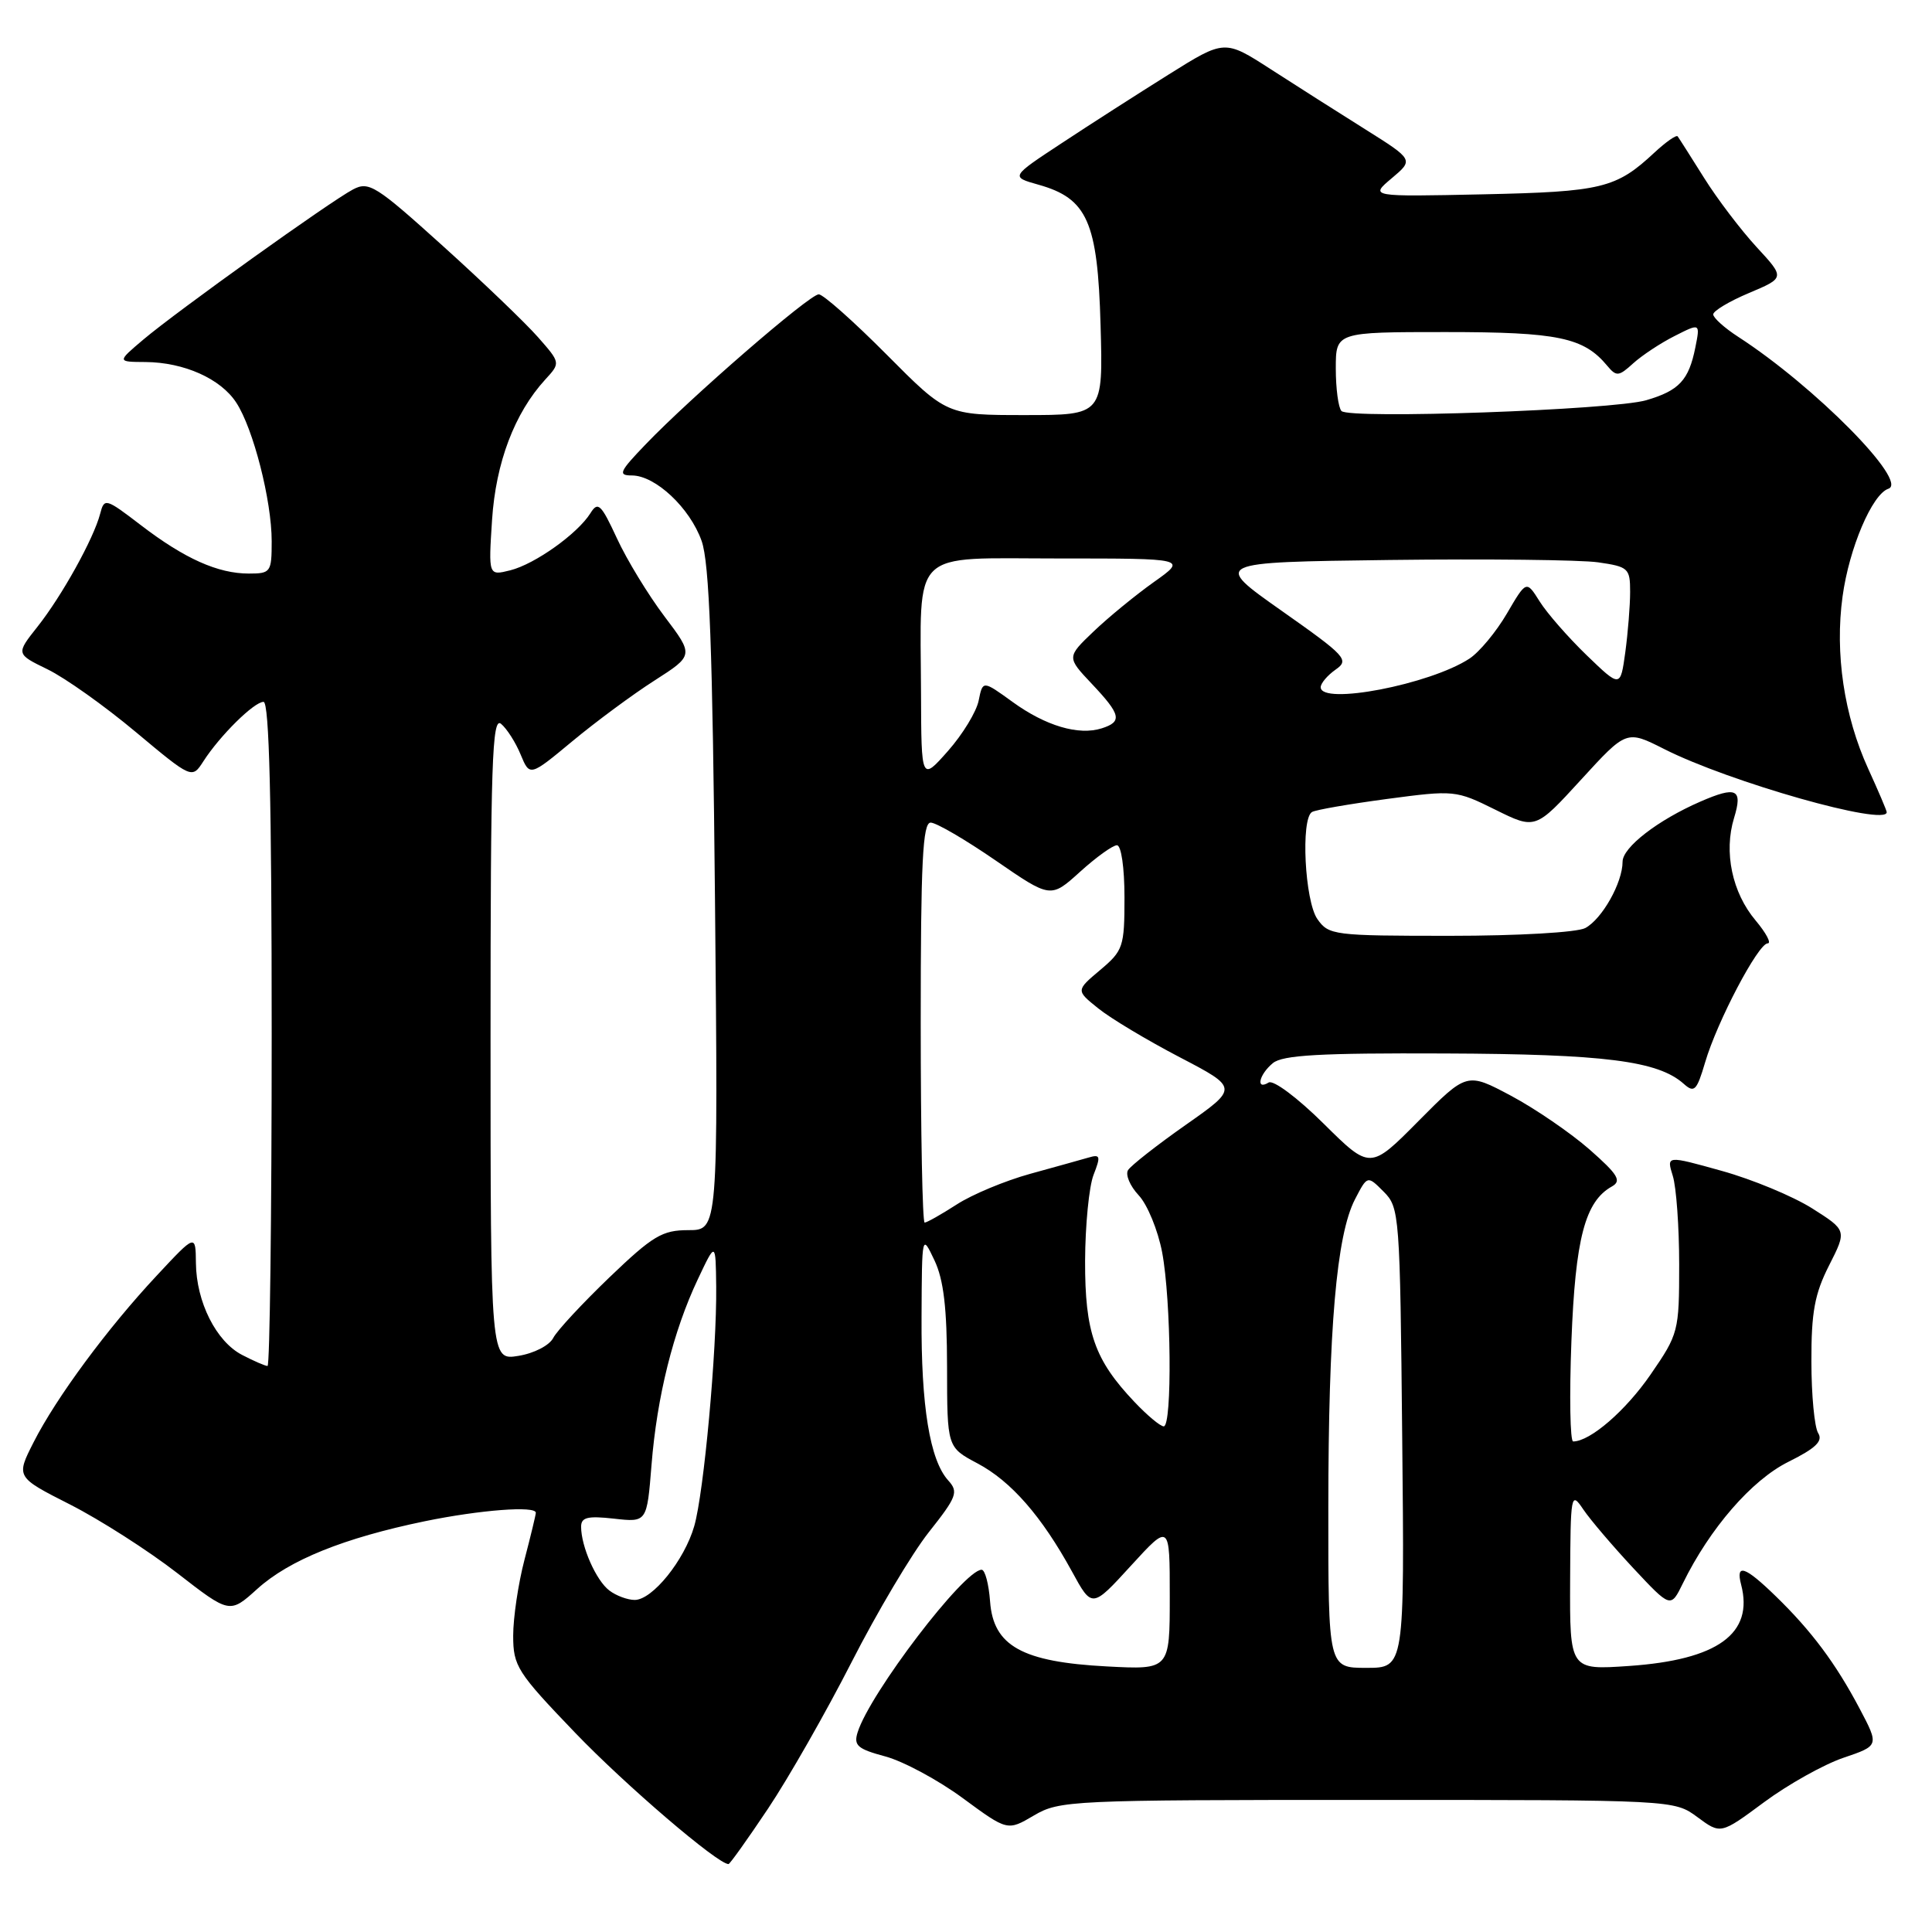<?xml version="1.0" encoding="UTF-8" standalone="no"?>
<!DOCTYPE svg PUBLIC "-//W3C//DTD SVG 1.1//EN" "http://www.w3.org/Graphics/SVG/1.1/DTD/svg11.dtd" >
<svg xmlns="http://www.w3.org/2000/svg" xmlns:xlink="http://www.w3.org/1999/xlink" version="1.1" viewBox="0 0 256 256">
 <g >
 <path fill="currentColor"
d=" M 101.77 239.65 C 104.48 235.60 109.45 226.88 112.83 220.26 C 116.20 213.65 120.81 205.89 123.06 203.04 C 126.80 198.32 127.03 197.69 125.64 196.16 C 123.21 193.47 122.04 186.34 122.11 174.50 C 122.16 163.50 122.16 163.50 123.82 167.00 C 125.04 169.57 125.48 173.32 125.49 181.13 C 125.50 191.77 125.50 191.77 129.51 193.90 C 133.97 196.26 138.03 200.91 142.04 208.23 C 144.70 213.11 144.70 213.11 149.85 207.47 C 155.00 201.84 155.00 201.84 155.00 211.54 C 155.00 221.25 155.00 221.25 146.66 220.81 C 135.44 220.22 131.62 218.10 131.19 212.20 C 131.02 209.89 130.52 208.00 130.07 208.00 C 127.74 208.00 115.26 224.37 113.64 229.54 C 113.09 231.29 113.63 231.75 117.32 232.74 C 119.69 233.38 124.31 235.86 127.57 238.26 C 133.50 242.62 133.50 242.62 137.00 240.56 C 140.38 238.57 141.91 238.50 181.17 238.50 C 221.83 238.50 221.83 238.50 224.92 240.78 C 228.00 243.06 228.00 243.06 233.75 238.80 C 236.91 236.46 241.64 233.81 244.25 232.92 C 249.00 231.31 249.00 231.31 246.41 226.40 C 243.24 220.40 240.02 216.09 235.29 211.50 C 231.21 207.53 229.96 207.12 230.71 209.98 C 232.40 216.47 227.61 219.94 215.85 220.75 C 208.00 221.29 208.00 221.29 208.05 209.39 C 208.10 197.90 208.16 197.58 209.79 200.00 C 210.72 201.38 213.71 204.88 216.43 207.80 C 221.38 213.09 221.38 213.09 222.99 209.80 C 226.57 202.50 232.10 196.13 236.95 193.71 C 240.60 191.90 241.58 190.95 240.92 189.90 C 240.43 189.13 240.02 184.86 240.02 180.42 C 240.00 173.89 240.45 171.44 242.36 167.68 C 244.72 163.03 244.72 163.03 240.11 160.11 C 237.57 158.51 232.19 156.27 228.15 155.15 C 220.81 153.10 220.81 153.10 221.65 155.80 C 222.12 157.28 222.50 162.58 222.50 167.57 C 222.50 176.42 222.41 176.76 218.72 182.12 C 215.41 186.93 210.70 191.00 208.45 191.00 C 208.05 191.00 207.94 185.02 208.22 177.71 C 208.74 164.11 210.02 159.20 213.59 157.21 C 214.90 156.47 214.40 155.64 210.63 152.32 C 208.13 150.13 203.45 146.92 200.23 145.20 C 194.37 142.08 194.37 142.08 187.96 148.54 C 181.56 155.00 181.56 155.00 175.38 148.88 C 171.93 145.46 168.72 143.06 168.10 143.44 C 166.36 144.51 166.82 142.39 168.66 140.87 C 169.96 139.80 174.91 139.52 191.41 139.59 C 212.62 139.67 219.68 140.57 223.09 143.60 C 224.50 144.86 224.82 144.55 225.94 140.76 C 227.53 135.35 232.98 125.00 234.23 125.00 C 234.75 125.00 234.03 123.64 232.63 121.97 C 229.51 118.27 228.39 112.91 229.77 108.39 C 230.95 104.54 230.10 104.13 225.30 106.22 C 219.67 108.67 215.00 112.28 215.00 114.18 C 215.00 116.96 212.29 121.77 210.06 122.97 C 208.97 123.55 201.19 124.00 192.12 124.00 C 176.71 124.00 176.06 123.92 174.56 121.78 C 172.89 119.40 172.34 108.52 173.84 107.60 C 174.30 107.31 178.77 106.54 183.76 105.87 C 192.70 104.68 192.91 104.70 198.14 107.29 C 203.45 109.92 203.45 109.92 209.49 103.32 C 215.52 96.73 215.52 96.73 220.51 99.25 C 229.13 103.62 250.00 109.54 250.00 107.62 C 250.00 107.41 248.90 104.82 247.55 101.87 C 244.35 94.86 243.11 86.58 244.15 79.03 C 245.02 72.64 248.07 65.48 250.22 64.76 C 252.96 63.85 240.44 51.18 230.32 44.63 C 228.51 43.46 227.02 42.12 227.01 41.66 C 227.01 41.20 229.14 39.92 231.76 38.82 C 236.52 36.81 236.52 36.81 232.75 32.73 C 230.68 30.48 227.55 26.37 225.80 23.57 C 224.05 20.78 222.48 18.31 222.30 18.07 C 222.12 17.84 220.75 18.80 219.24 20.20 C 214.14 24.96 212.28 25.41 196.50 25.75 C 181.50 26.07 181.50 26.07 184.41 23.62 C 187.32 21.17 187.32 21.17 180.91 17.14 C 177.39 14.93 171.75 11.35 168.39 9.18 C 162.27 5.23 162.27 5.23 154.86 9.87 C 150.79 12.42 144.40 16.51 140.68 18.97 C 133.90 23.43 133.90 23.43 137.59 24.47 C 144.08 26.29 145.45 29.37 145.83 43.07 C 146.17 55.00 146.17 55.00 135.81 55.00 C 125.45 55.00 125.45 55.00 117.50 47.00 C 113.13 42.60 109.07 39.00 108.49 39.00 C 107.27 39.00 91.49 52.68 85.55 58.88 C 82.06 62.51 81.85 63.00 83.72 63.00 C 86.84 63.00 91.42 67.30 92.97 71.68 C 94.00 74.59 94.42 85.97 94.74 119.25 C 95.16 163.00 95.16 163.00 91.22 163.00 C 87.75 163.00 86.51 163.74 80.76 169.25 C 77.18 172.69 73.82 176.30 73.31 177.28 C 72.80 178.28 70.75 179.33 68.69 179.66 C 65.00 180.26 65.00 180.26 65.00 137.51 C 65.00 101.09 65.21 94.93 66.39 95.91 C 67.16 96.55 68.33 98.38 68.99 99.99 C 70.20 102.90 70.20 102.90 75.86 98.20 C 78.97 95.62 83.86 92.00 86.73 90.17 C 91.94 86.83 91.94 86.83 88.04 81.67 C 85.89 78.82 83.06 74.18 81.75 71.34 C 79.64 66.78 79.23 66.40 78.23 68.01 C 76.52 70.73 70.88 74.75 67.61 75.57 C 64.72 76.29 64.72 76.29 65.20 68.89 C 65.70 61.28 68.18 54.74 72.25 50.29 C 74.28 48.08 74.28 48.08 71.29 44.68 C 69.65 42.81 63.98 37.37 58.68 32.59 C 49.82 24.59 48.88 23.99 46.78 25.10 C 43.77 26.68 23.46 41.22 19.00 44.99 C 15.50 47.95 15.50 47.95 19.28 47.97 C 24.38 48.01 29.23 50.17 31.30 53.34 C 33.56 56.78 36.00 66.33 36.00 71.71 C 36.00 75.82 35.87 76.00 32.97 76.00 C 28.87 76.00 24.45 74.02 18.67 69.59 C 13.98 66.00 13.82 65.96 13.27 68.08 C 12.41 71.38 8.20 78.96 4.97 83.04 C 2.11 86.65 2.11 86.65 6.30 88.69 C 8.61 89.81 13.86 93.54 17.97 96.98 C 25.44 103.22 25.44 103.22 26.96 100.86 C 29.15 97.46 33.67 93.00 34.92 93.00 C 35.68 93.00 36.00 106.24 36.00 137.00 C 36.00 161.20 35.75 181.00 35.45 181.00 C 35.15 181.00 33.63 180.34 32.09 179.54 C 28.65 177.77 26.01 172.52 25.96 167.35 C 25.92 163.50 25.92 163.50 20.79 169.00 C 14.24 176.00 7.45 185.20 4.45 191.11 C 2.11 195.72 2.11 195.72 9.31 199.37 C 13.26 201.38 19.64 205.46 23.47 208.43 C 30.44 213.84 30.44 213.84 34.09 210.54 C 38.33 206.71 45.56 203.79 56.30 201.57 C 63.60 200.07 71.00 199.50 71.00 200.45 C 71.00 200.70 70.33 203.49 69.50 206.66 C 68.67 209.83 68.00 214.36 68.00 216.73 C 68.00 220.77 68.52 221.59 76.20 229.59 C 82.87 236.54 95.09 247.00 96.53 247.00 C 96.71 247.00 99.07 243.69 101.77 239.65 Z  M 176.01 199.75 C 176.02 176.07 177.09 163.66 179.54 158.92 C 181.19 155.74 181.19 155.74 183.34 157.90 C 185.44 160.00 185.51 160.85 185.80 190.53 C 186.11 221.00 186.11 221.00 181.05 221.00 C 176.00 221.00 176.00 221.00 176.01 199.75 Z  M 80.74 210.75 C 78.99 209.43 77.00 204.92 77.00 202.30 C 77.00 201.05 77.86 200.84 81.36 201.23 C 85.72 201.72 85.72 201.72 86.33 194.11 C 87.05 185.05 89.22 176.36 92.47 169.50 C 94.83 164.50 94.83 164.50 94.90 170.50 C 94.99 178.95 93.27 197.79 91.99 202.22 C 90.69 206.74 86.45 212.00 84.10 212.00 C 83.16 212.00 81.64 211.44 80.74 210.75 Z  M 150.31 185.75 C 145.03 180.18 143.76 176.56 143.78 167.07 C 143.80 162.36 144.30 157.23 144.90 155.68 C 145.87 153.20 145.80 152.92 144.25 153.38 C 143.29 153.66 139.80 154.63 136.50 155.54 C 133.20 156.45 128.82 158.27 126.77 159.60 C 124.72 160.92 122.81 162.00 122.52 162.00 C 122.23 162.00 122.00 150.07 122.00 135.50 C 122.00 114.20 122.26 109.00 123.32 109.00 C 124.05 109.00 127.92 111.26 131.93 114.02 C 139.22 119.04 139.22 119.04 143.11 115.52 C 145.25 113.58 147.45 112.00 148.00 112.00 C 148.57 112.00 149.00 114.98 149.00 118.91 C 149.00 125.47 148.83 125.96 145.78 128.53 C 142.56 131.24 142.56 131.24 145.53 133.62 C 147.16 134.94 152.01 137.84 156.30 140.08 C 164.10 144.15 164.10 144.15 157.12 149.05 C 153.29 151.74 149.85 154.44 149.47 155.05 C 149.10 155.65 149.73 157.15 150.88 158.38 C 152.03 159.60 153.43 163.00 153.99 165.94 C 155.19 172.28 155.34 189.00 154.20 189.00 C 153.75 189.00 152.00 187.54 150.31 185.75 Z  M 122.04 91.88 C 121.97 72.45 120.39 74.00 140.28 74.00 C 157.30 74.00 157.30 74.00 152.90 77.12 C 150.48 78.84 146.89 81.78 144.92 83.66 C 141.34 87.08 141.34 87.08 144.67 90.61 C 148.54 94.71 148.74 95.63 145.98 96.51 C 142.92 97.48 138.56 96.19 134.17 93.01 C 130.22 90.15 130.22 90.15 129.68 92.82 C 129.39 94.30 127.56 97.30 125.62 99.50 C 122.08 103.50 122.08 103.50 122.04 91.88 Z  M 175.00 91.06 C 175.00 90.54 175.89 89.49 176.97 88.73 C 178.82 87.44 178.38 86.96 169.82 80.93 C 160.69 74.50 160.69 74.50 184.10 74.20 C 196.97 74.04 209.41 74.18 211.75 74.51 C 215.77 75.09 216.00 75.30 216.00 78.42 C 216.00 80.24 215.71 83.84 215.36 86.43 C 214.71 91.13 214.71 91.13 210.24 86.82 C 207.78 84.44 204.98 81.24 204.01 79.69 C 202.25 76.89 202.25 76.89 199.67 81.30 C 198.25 83.73 196.02 86.41 194.71 87.27 C 189.48 90.70 175.00 93.48 175.00 91.06 Z  M 177.75 54.46 C 177.34 54.02 177.00 51.49 177.00 48.83 C 177.00 44.00 177.00 44.00 191.55 44.00 C 206.46 44.00 209.85 44.71 212.97 48.47 C 214.18 49.92 214.49 49.89 216.40 48.15 C 217.56 47.10 220.03 45.46 221.90 44.52 C 225.29 42.80 225.29 42.80 224.64 46.05 C 223.77 50.38 222.49 51.76 218.14 53.03 C 213.71 54.33 178.80 55.56 177.75 54.46 Z "/>
</g>
</svg>